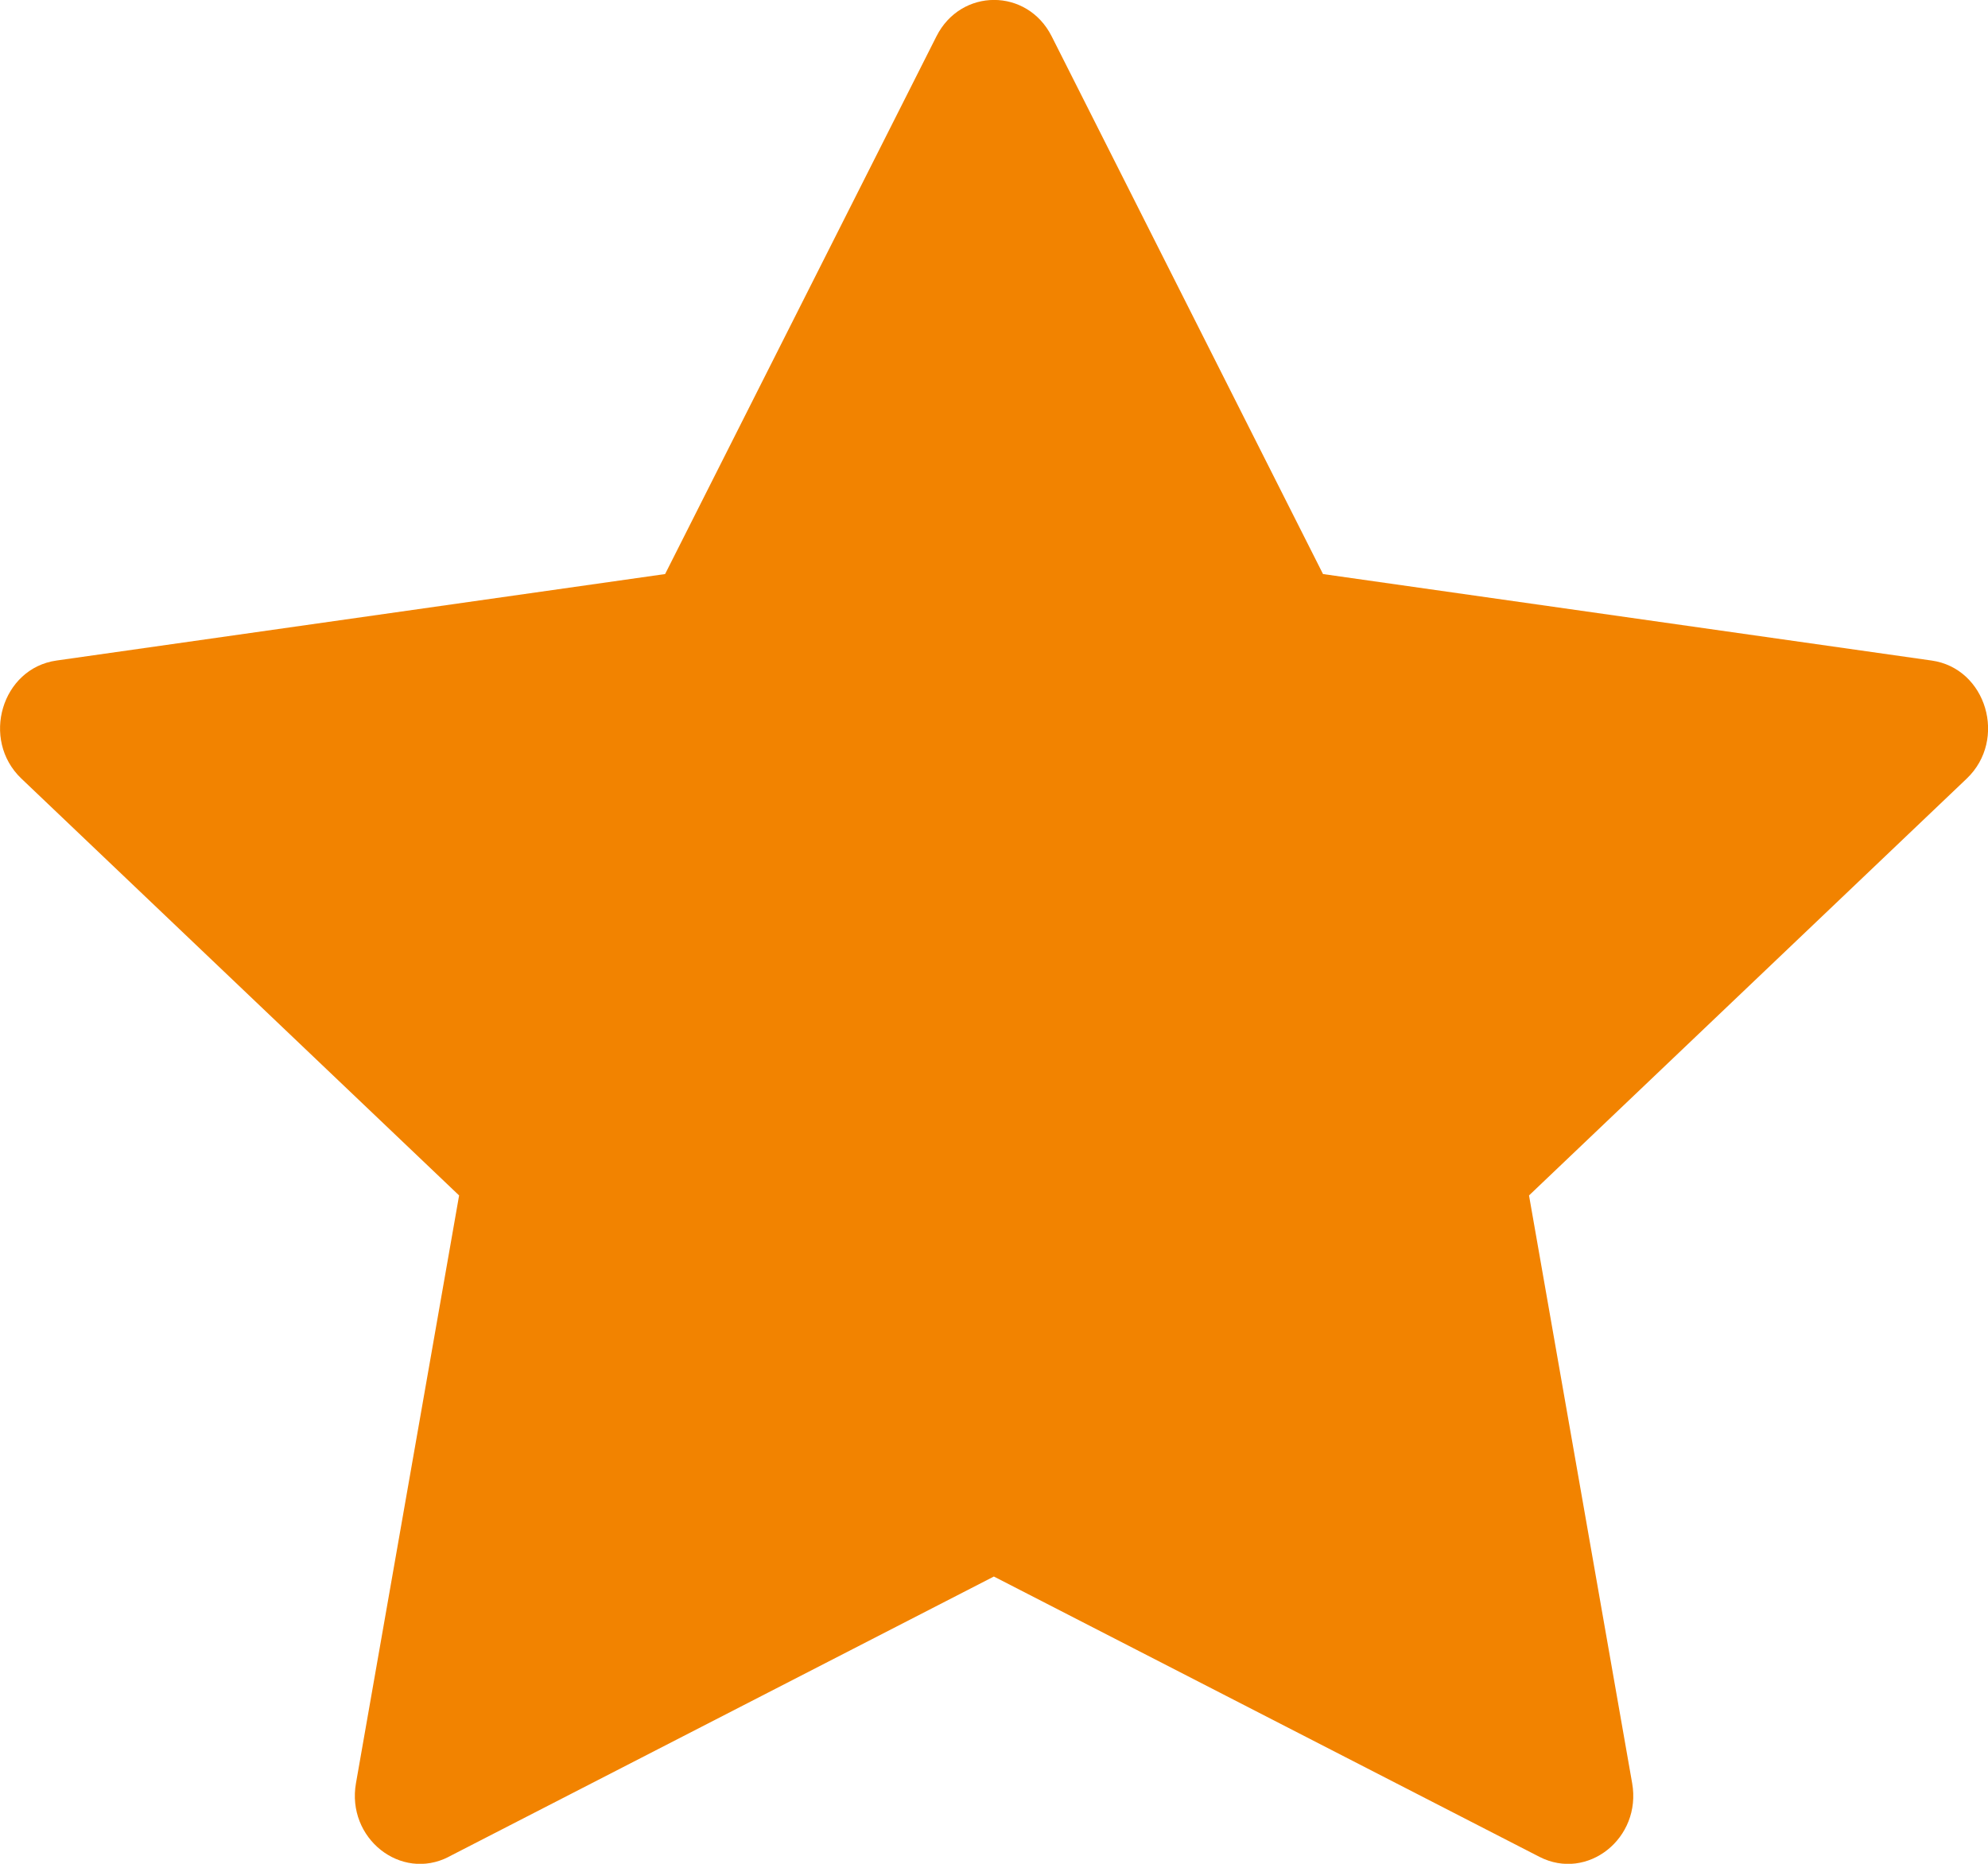 <svg width="16" height="15" viewBox="0 0 16 15" fill="none" xmlns="http://www.w3.org/2000/svg">
<path d="M3.611 14.944C3.225 15.142 2.787 14.794 2.865 14.351L3.695 9.621L0.172 6.266C-0.157 5.952 0.014 5.378 0.455 5.316L5.353 4.62L7.537 0.292C7.734 -0.098 8.267 -0.098 8.464 0.292L10.648 4.62L15.546 5.316C15.987 5.378 16.158 5.952 15.829 6.266L12.306 9.621L13.136 14.351C13.214 14.794 12.776 15.142 12.39 14.944L7.999 12.688L3.61 14.944H3.611Z" fill="#F28300"/>
</svg>

